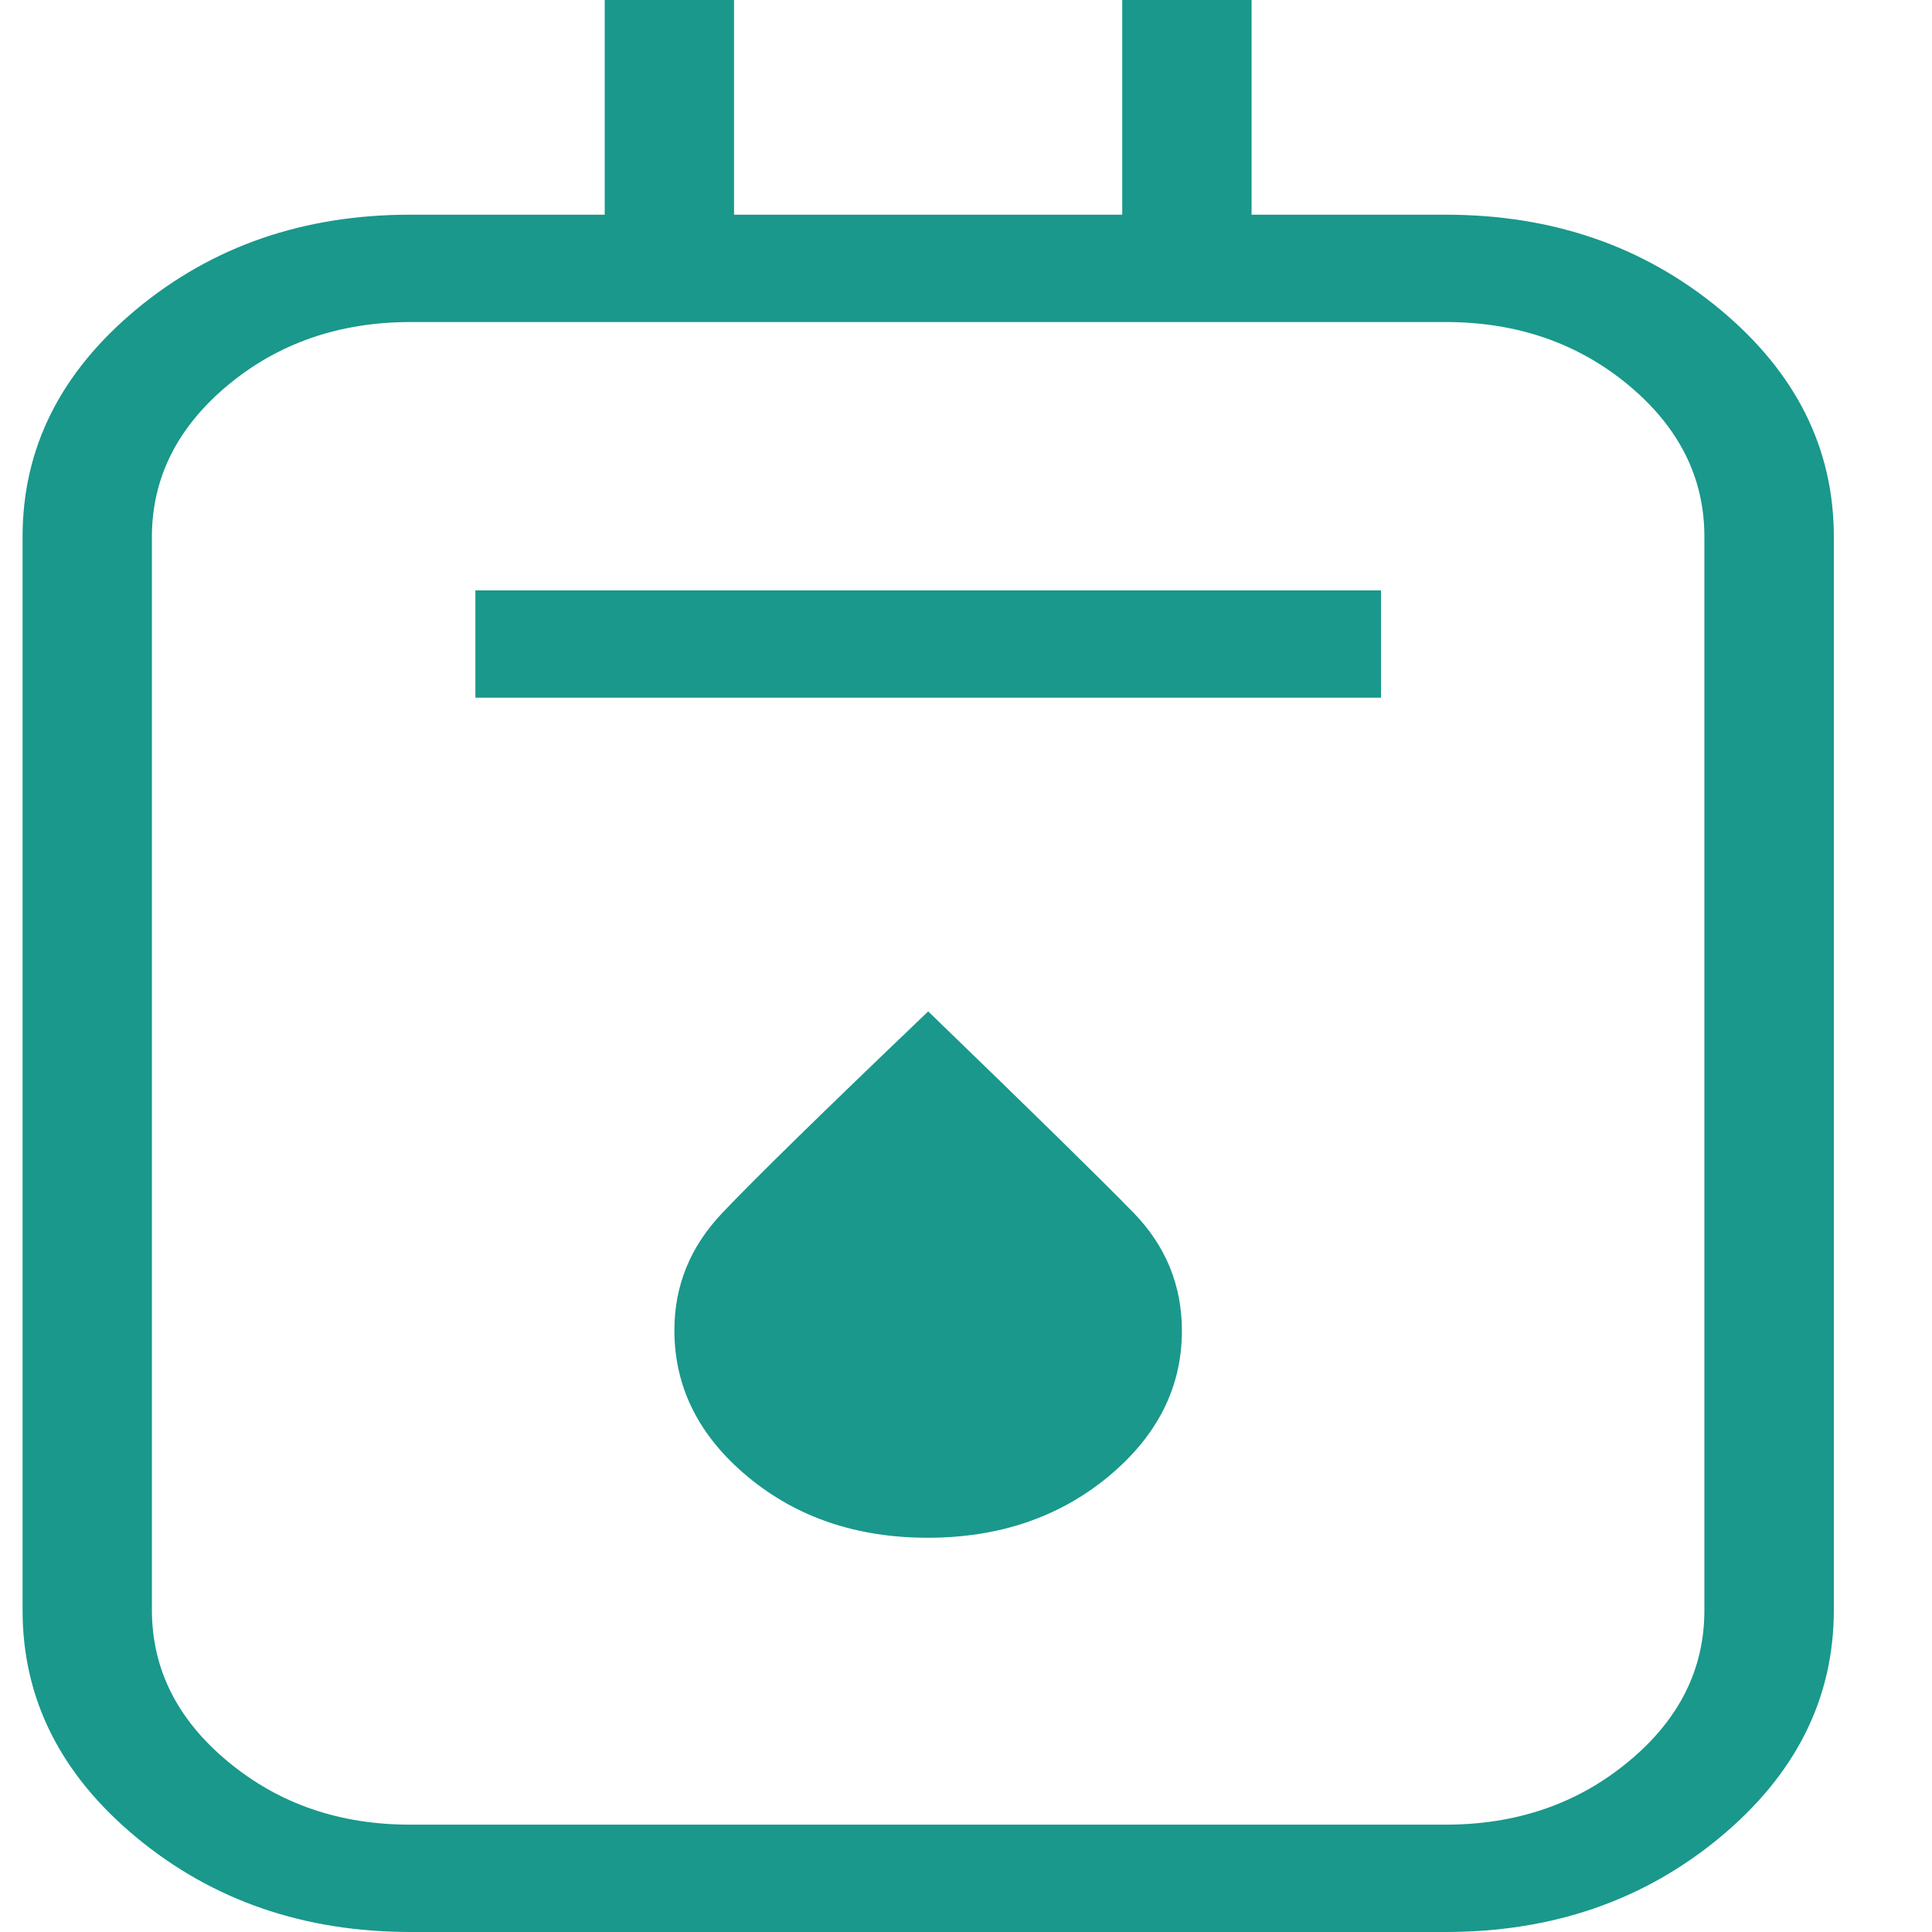 <svg width="16" height="16" viewBox="0 0 16 16" fill="none" xmlns="http://www.w3.org/2000/svg">
<path d="M3.401 16C2.517 16 1.76 15.739 1.13 15.217C0.5 14.695 0.186 14.067 0.187 13.333V4.444C0.187 3.711 0.501 3.084 1.13 2.561C1.76 2.038 2.517 1.777 3.401 1.778H5.008V0H6.079V1.778H9.294V0H10.365V1.778H11.972C12.857 1.778 13.613 2.039 14.243 2.561C14.872 3.083 15.187 3.711 15.187 4.444V13.333C15.187 14.067 14.872 14.695 14.243 15.217C13.613 15.739 12.857 16 11.972 16H3.401ZM3.401 15.111H11.972C12.562 15.111 13.066 14.937 13.486 14.589C13.906 14.242 14.116 13.823 14.115 13.333V4.444C14.115 3.956 13.905 3.537 13.486 3.189C13.067 2.841 12.562 2.667 11.972 2.667H3.401C2.812 2.667 2.307 2.841 1.888 3.189C1.469 3.538 1.259 3.956 1.258 4.444V13.333C1.258 13.822 1.468 14.241 1.888 14.589C2.308 14.938 2.812 15.112 3.401 15.111ZM3.937 5.778H11.437V4.889H3.937V5.778ZM7.683 12.735C8.27 12.735 8.768 12.567 9.177 12.23C9.584 11.893 9.788 11.49 9.788 11.021C9.788 10.645 9.655 10.32 9.389 10.045C9.123 9.772 8.555 9.215 7.687 8.376C6.809 9.215 6.239 9.773 5.978 10.049C5.716 10.326 5.585 10.648 5.585 11.017C5.585 11.489 5.788 11.893 6.193 12.23C6.599 12.567 7.096 12.735 7.683 12.735Z" fill="#19988B"/>
</svg>
